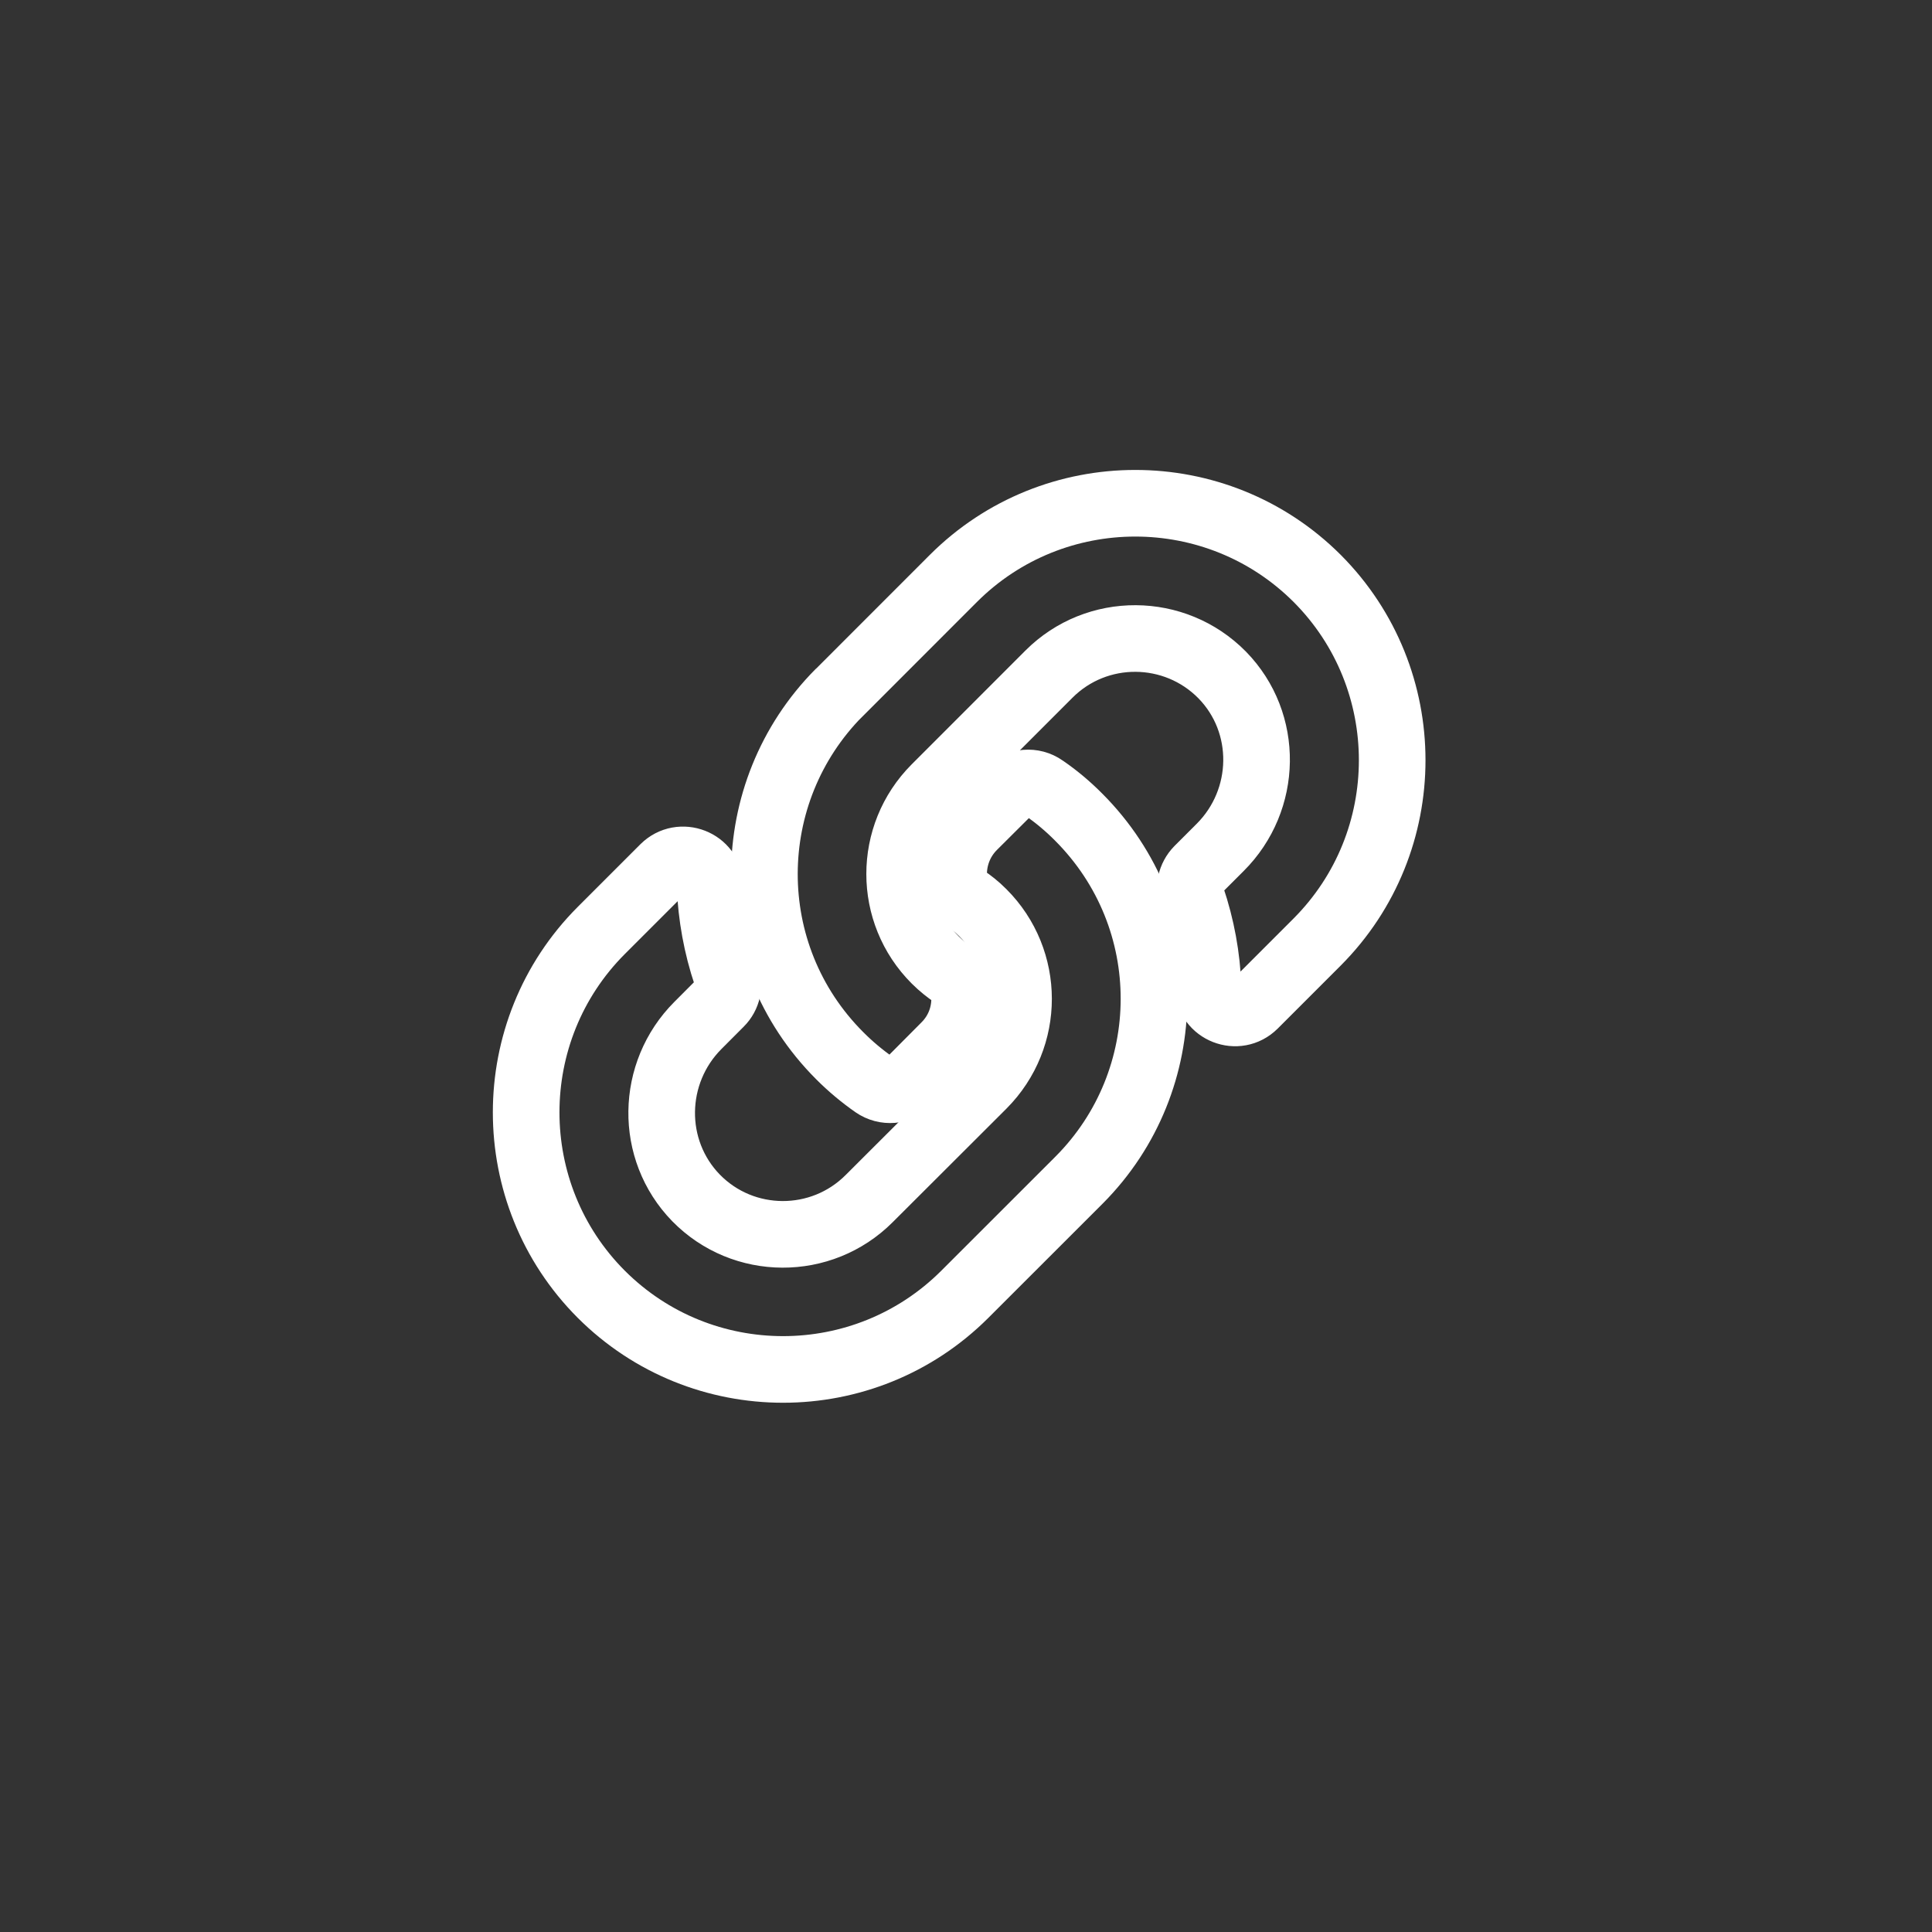 <?xml version="1.0" encoding="utf-8"?>
<svg version="1.1" id="Layer_1" focusable="false" xmlns="http://www.w3.org/2000/svg" xmlns:xlink="http://www.w3.org/1999/xlink"
	 x="0px" y="0px" width="29px" height="29px" viewBox="0 0 29 29" enable-background="new 0 0 29 29" xml:space="preserve">
<rect x="0" y="0" width="29" height="29" fill="#333333" stroke="none"/>
<g>
	<path fill="none" stroke="#FFFFFF" stroke-miterlimit="10" d="M16.189,12.263c1.519,1.518,1.498,3.953,0.011,5.448
		c-0.003,0.004-0.007,0.007-0.011,0.011l-1.706,1.705c-1.506,1.505-3.952,1.505-5.458,0c-1.503-1.506-1.503-3.954,0-5.46
		l0.941-0.941c0.25-0.248,0.682-0.083,0.692,0.271c0.019,0.45,0.099,0.901,0.247,1.339c0.051,0.148,0.015,0.312-0.095,0.421
		l-0.333,0.334c-0.711,0.711-0.732,1.868-0.029,2.59c0.711,0.726,1.881,0.729,2.598,0.011l1.708-1.705
		c0.715-0.718,0.711-1.874,0-2.586c-0.094-0.095-0.188-0.167-0.265-0.218c-0.105-0.073-0.171-0.192-0.174-0.319
		c-0.011-0.269,0.083-0.546,0.295-0.759l0.535-0.533c0.14-0.141,0.361-0.159,0.522-0.045C15.856,11.956,16.03,12.103,16.189,12.263z
		"/>
	<path fill="none" stroke="#FFFFFF" stroke-miterlimit="10" d="M19.771,8.682c-1.506-1.504-3.954-1.504-5.46,0l-1.707,1.708
		c-0.003,0.001-0.007,0.005-0.009,0.007c-1.485,1.497-1.507,3.932,0.009,5.449c0.162,0.163,0.336,0.308,0.522,0.438
		c0.162,0.112,0.381,0.095,0.522-0.044l0.533-0.536c0.214-0.211,0.309-0.486,0.298-0.757c-0.004-0.129-0.069-0.246-0.176-0.319
		c-0.074-0.051-0.169-0.123-0.264-0.218c-0.713-0.712-0.714-1.869,0-2.584l1.707-1.708c0.717-0.717,1.887-0.711,2.6,0.014
		c0.703,0.719,0.682,1.877-0.031,2.588l-0.332,0.332c-0.11,0.113-0.145,0.276-0.096,0.423c0.148,0.438,0.23,0.889,0.246,1.339
		c0.013,0.354,0.442,0.521,0.693,0.271l0.943-0.943C21.273,12.636,21.273,10.188,19.771,8.682z"/>
</g>
</svg>
